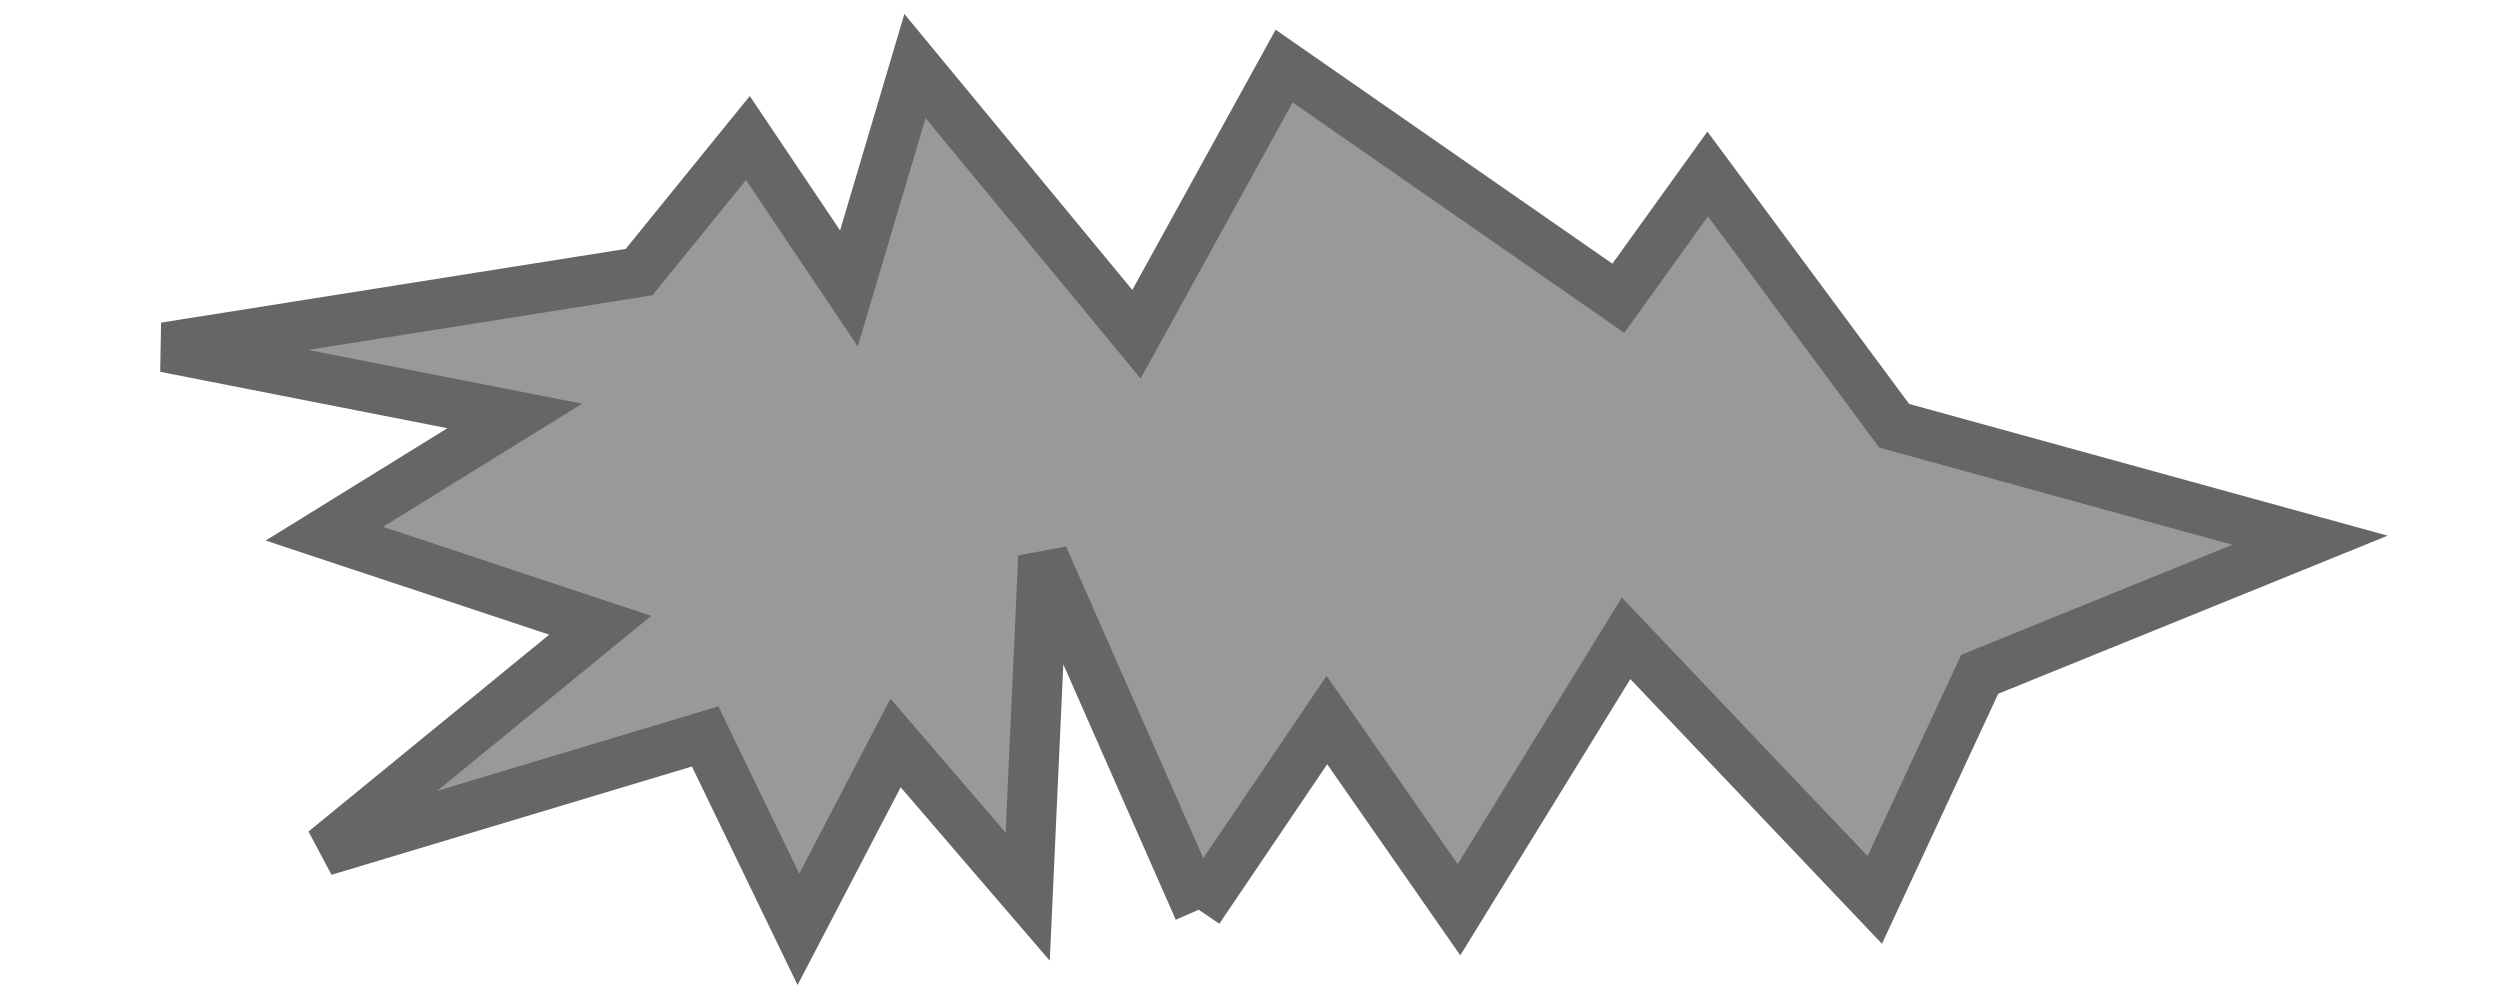 <svg width="500" height="200" xmlns="http://www.w3.org/2000/svg" xmlns:svg="http://www.w3.org/2000/svg">
 <!-- Created with SVG-edit - https://github.com/SVG-Edit/svgedit-->

 <g class="layer">
  <title>Layer 1</title>
  <path stroke-width="10" id="buttonpointpath" fill="#999999" stroke="#666666" d="m239.728,181.946l25.647,-37.931l26.424,37.931l33.418,-54.281l49.739,52.319l20.984,-45.125l66.06,-26.813l-83.158,-22.89l-37.304,-50.357l-17.875,24.851l-66.837,-46.433l-29.533,53.627l-44.299,-53.627l-13.212,44.471l-20.207,-30.083l-21.761,26.813l-94.815,15.042l69.946,13.734l-38.082,23.543l55.179,18.312l-55.179,45.125l76.163,-22.89l18.652,38.585l19.429,-37.277l26.424,30.737l3.109,-68.015l31.087,70.63"/>
 </g>
</svg>
